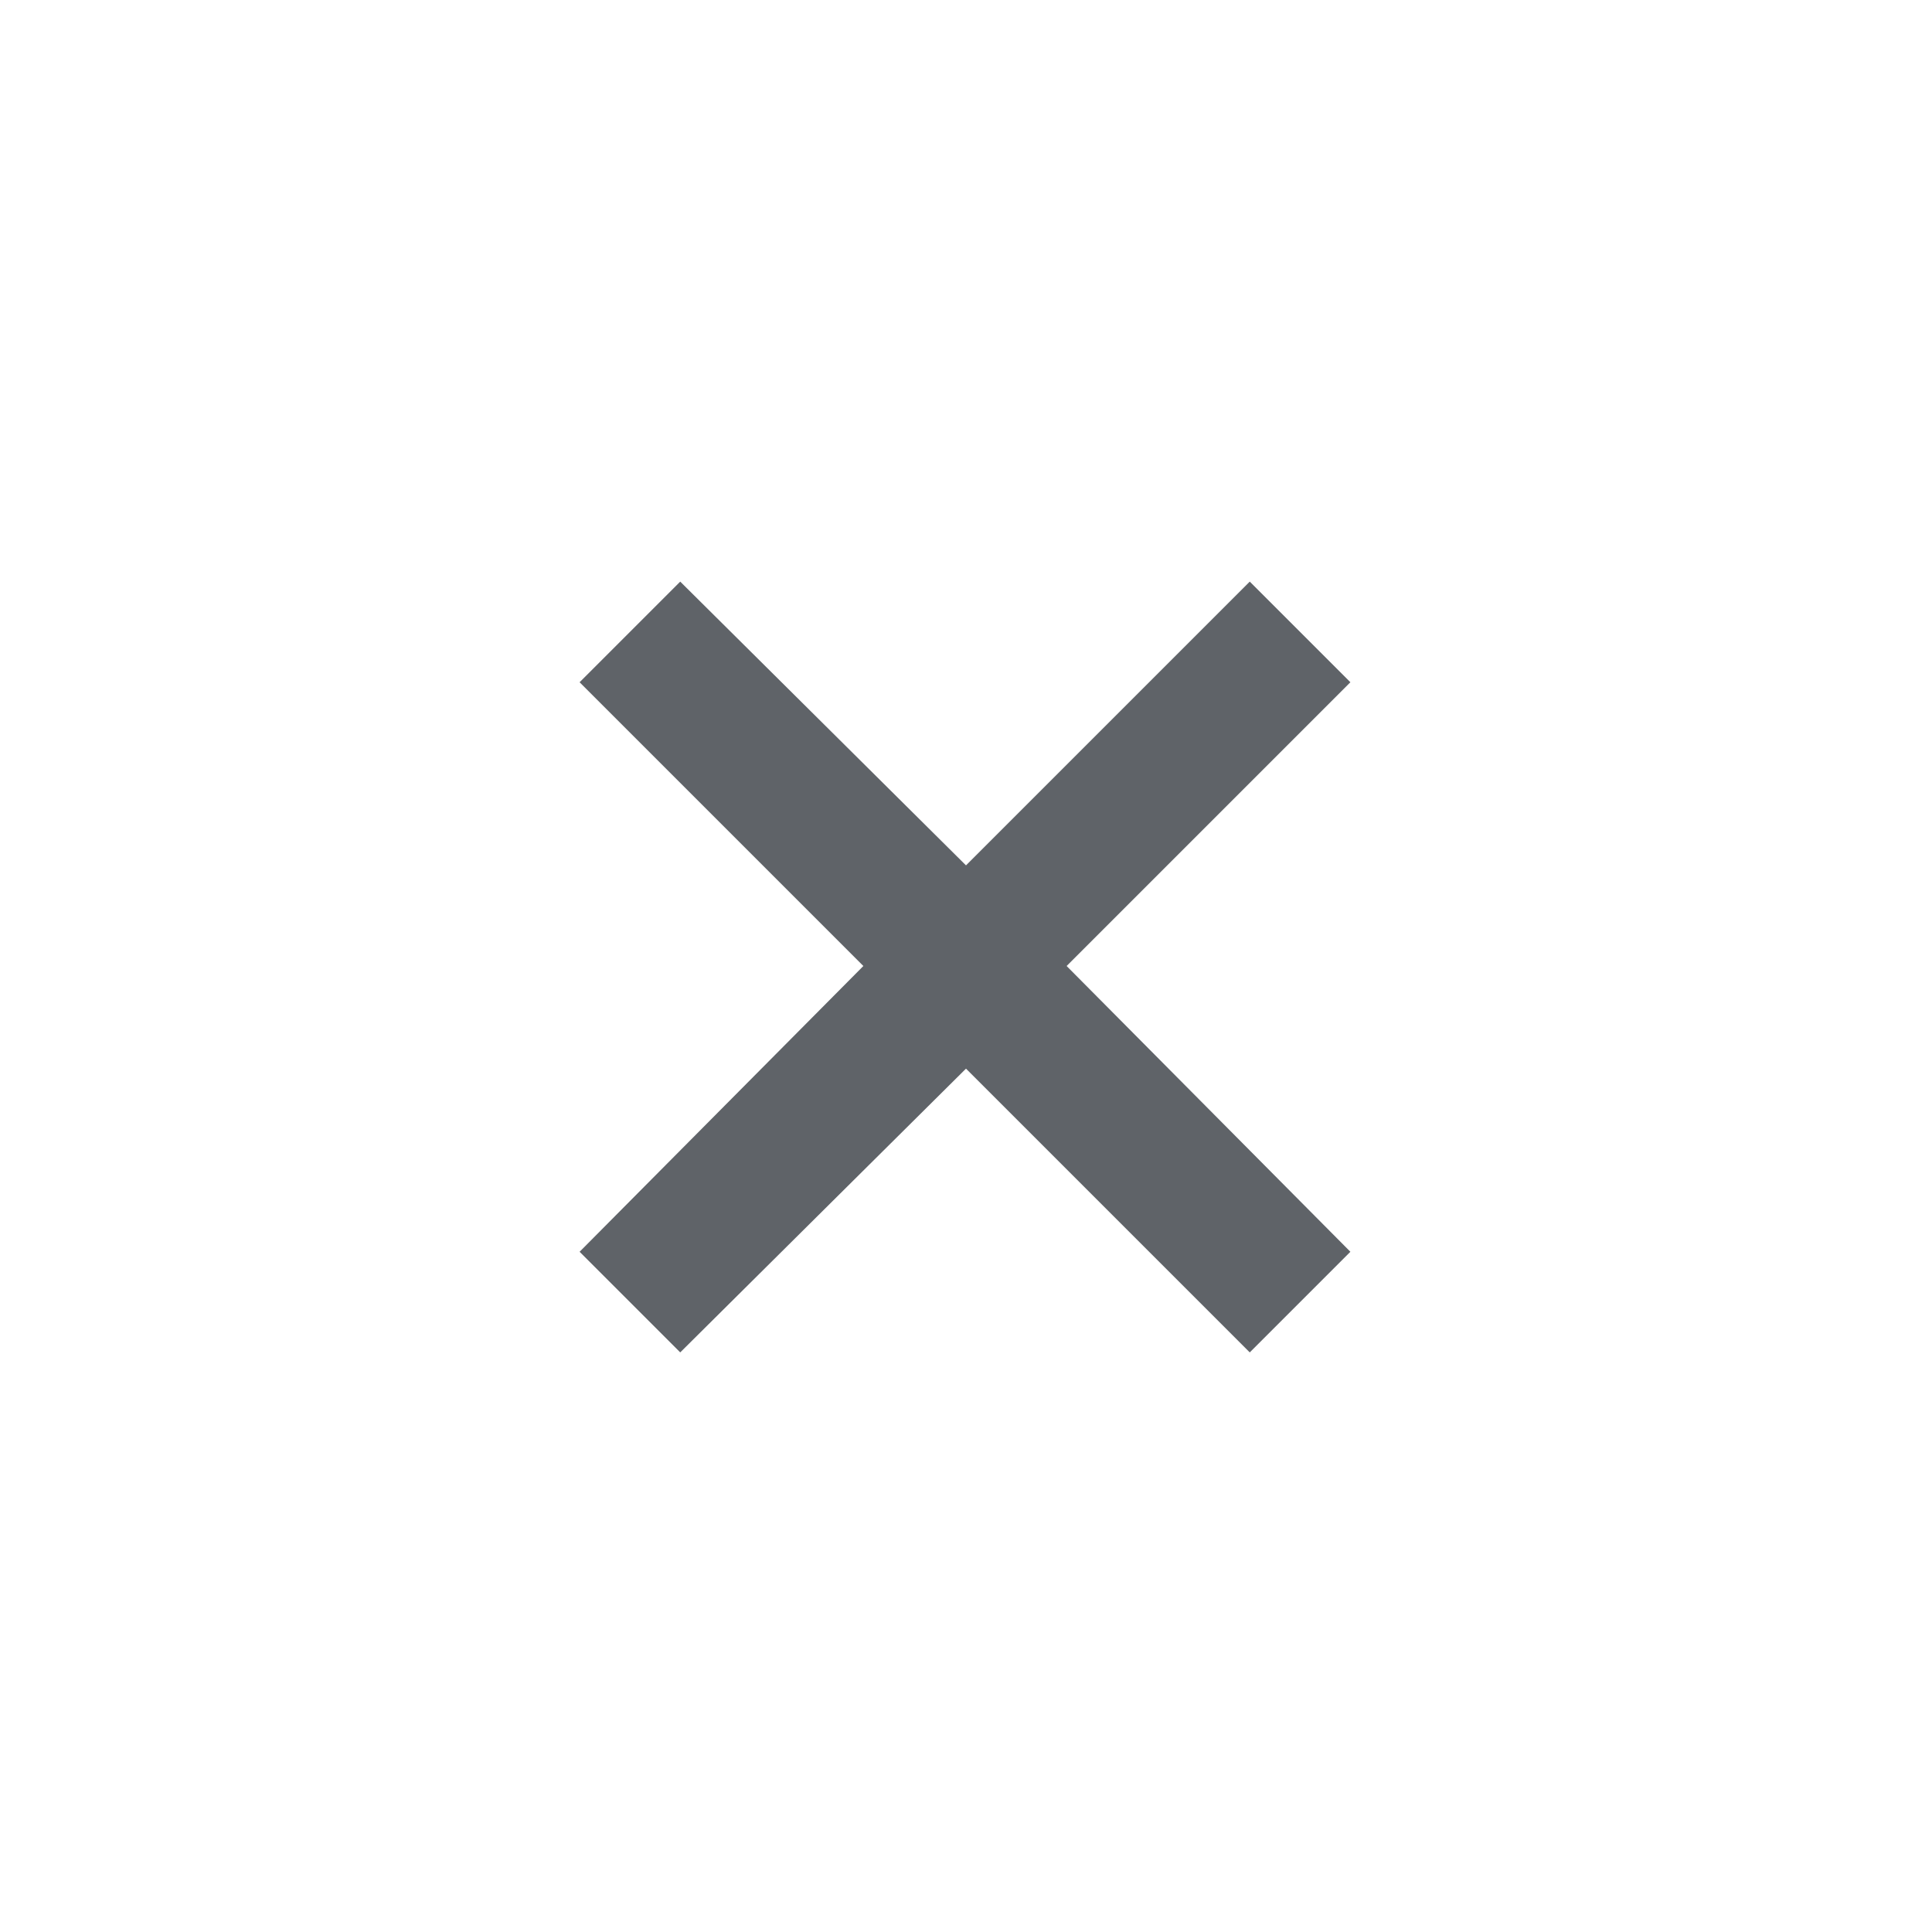 <svg xmlns="http://www.w3.org/2000/svg" height="20px" viewBox="0 -960 960 960" width="20px" fill="#5f6368"><path d="m338-288-50-50 141-142-141-141 50-50 142 141 141-141 50 50-141 141 141 142-50 50-141-141-142 141Z"/></svg>